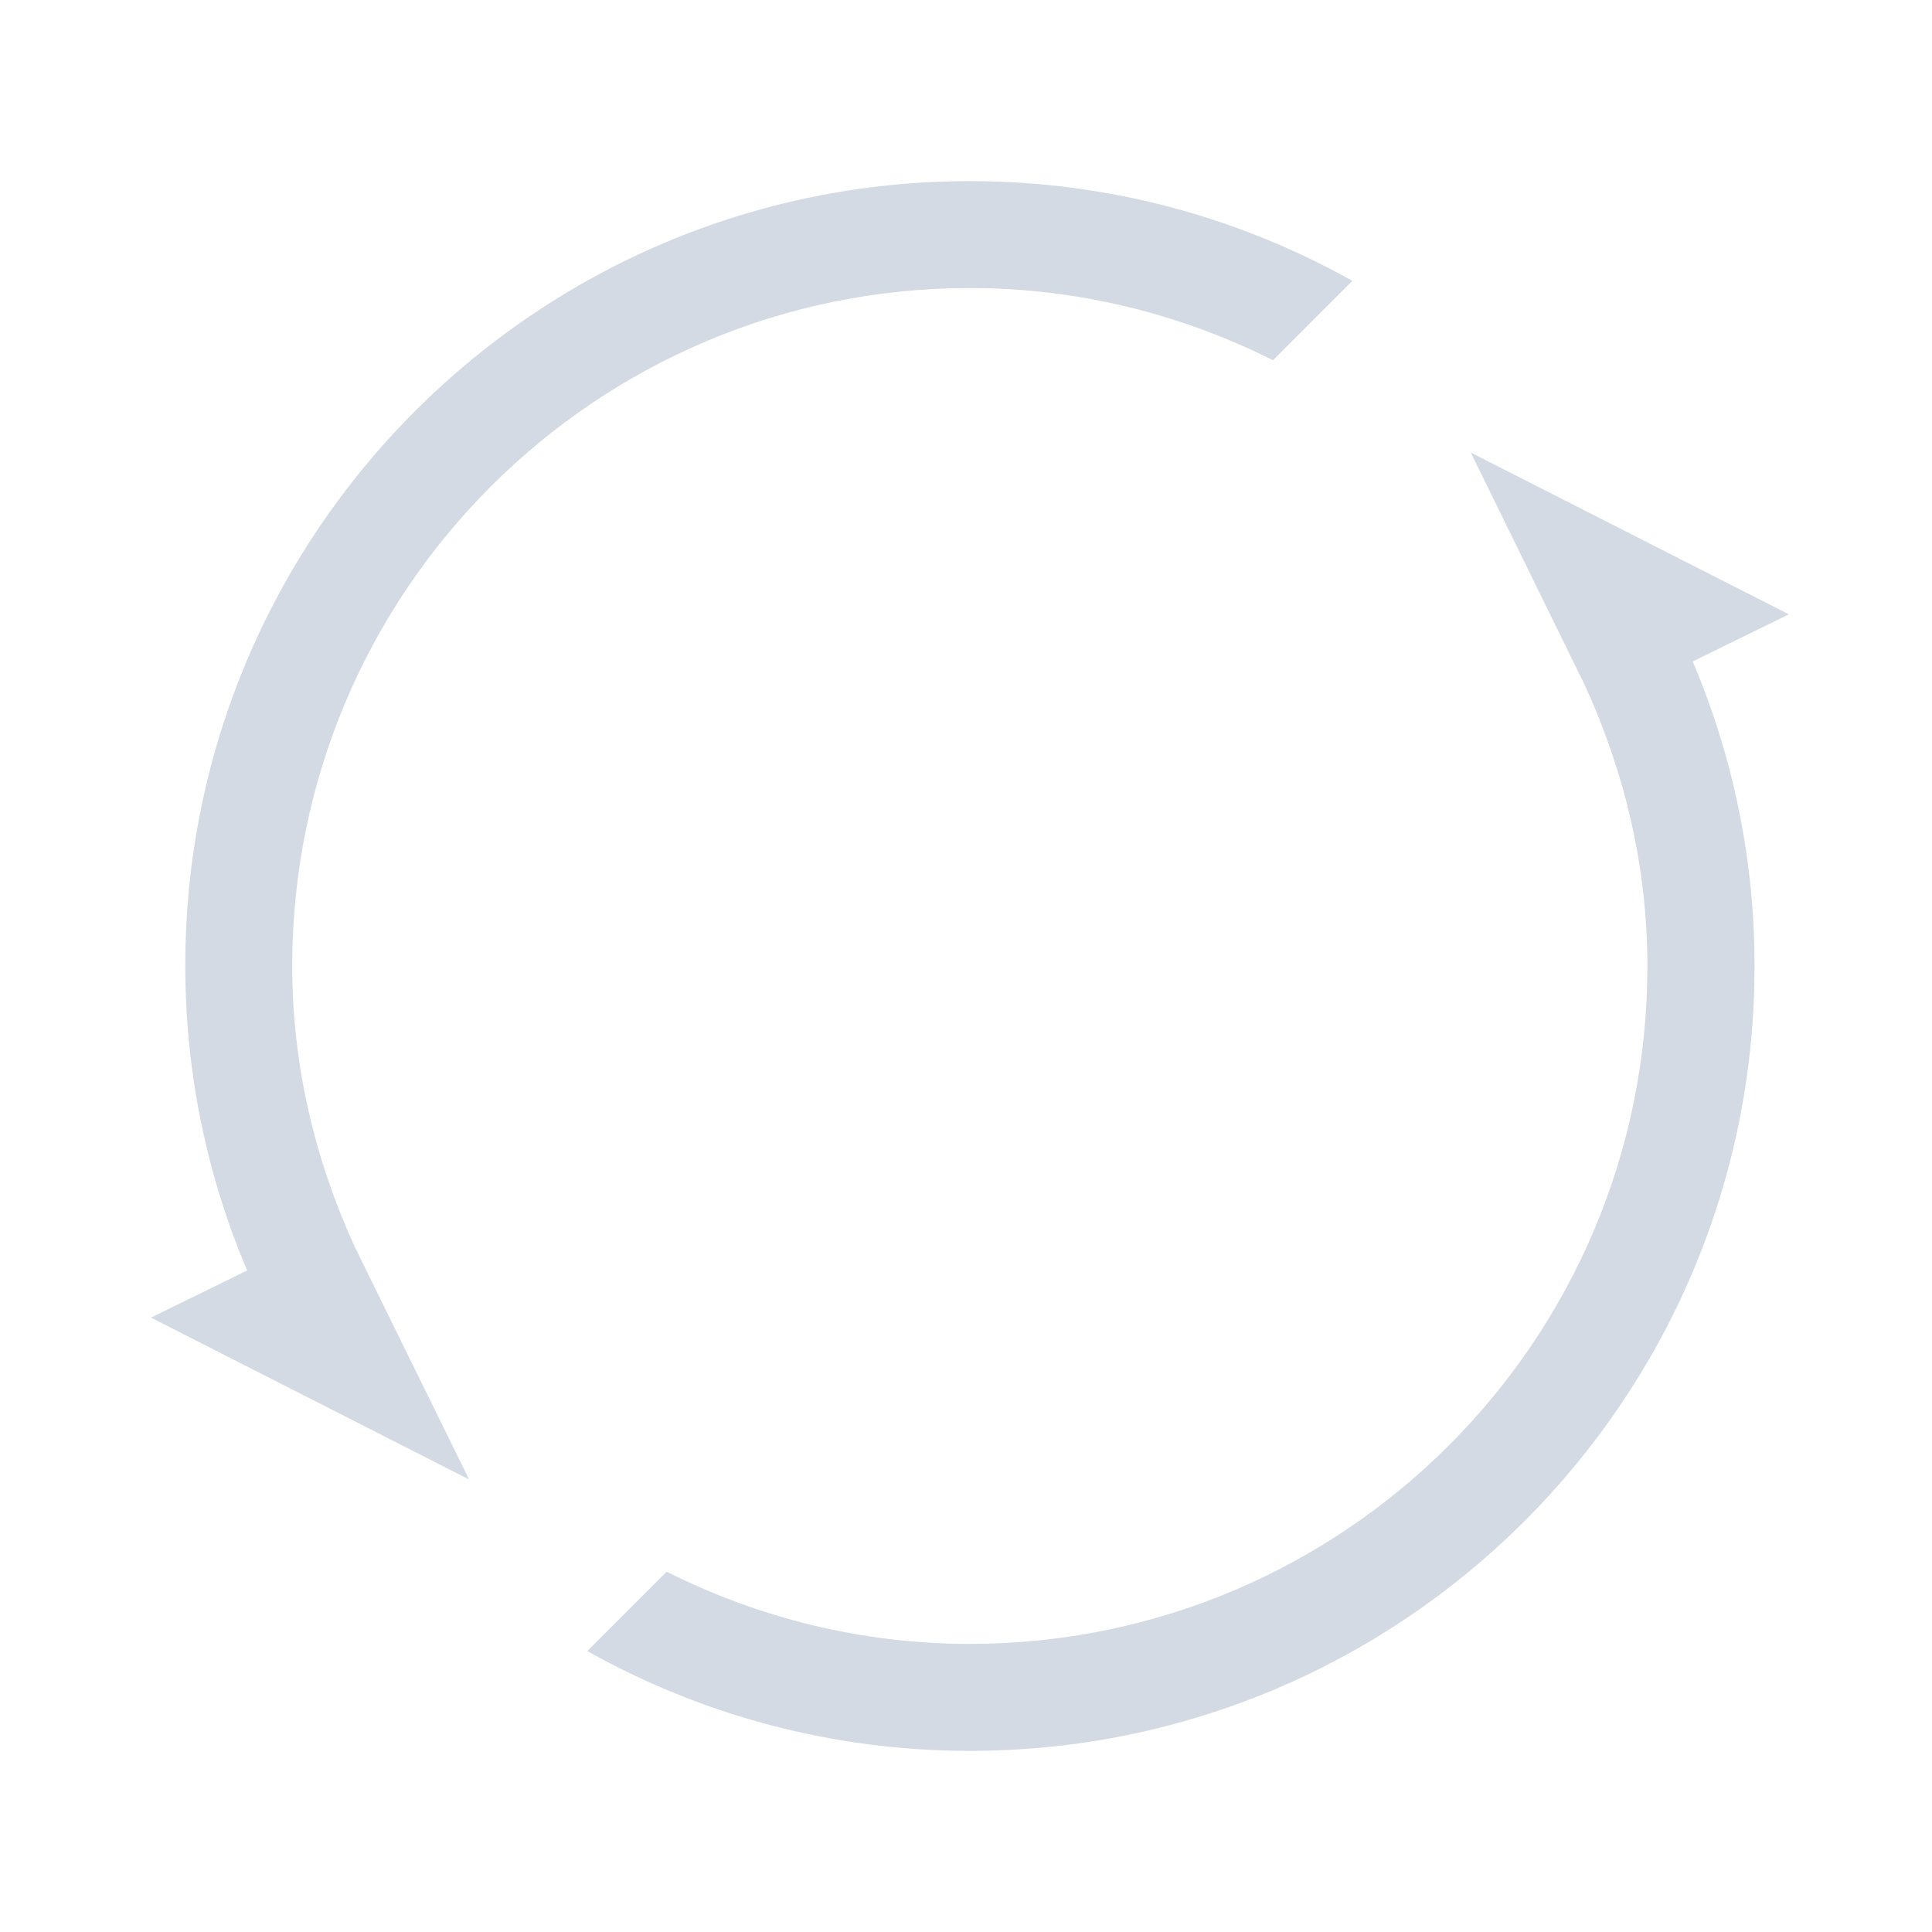 <?xml version="1.0" encoding="UTF-8" standalone="no"?>
<svg
   xmlns:dc="http://purl.org/dc/elements/1.1/"
   xmlns:cc="http://creativecommons.org/ns#"
   xmlns:rdf="http://www.w3.org/1999/02/22-rdf-syntax-ns#"
   xmlns:svg="http://www.w3.org/2000/svg"
   xmlns="http://www.w3.org/2000/svg"
   xmlns:sodipodi="http://sodipodi.sourceforge.net/DTD/sodipodi-0.dtd"
   xmlns:inkscape="http://www.inkscape.org/namespaces/inkscape"
   sodipodi:docname="restart_primary.svg"
   inkscape:version="1.0.2 (e86c870879, 2021-01-15)"
   width="32"
   height="32"
   viewBox="0 0 32 32"
   version="1.1"
   id="SVGRoot">
  <defs
     id="defs993" />
  <sodipodi:namedview
     inkscape:window-maximized="1"
     inkscape:window-y="0"
     inkscape:window-x="0"
     inkscape:window-height="1007"
     inkscape:window-width="1920"
     showgrid="true"
     inkscape:document-rotation="0"
     inkscape:current-layer="layer1"
     inkscape:document-units="px"
     inkscape:cy="16.048607"
     inkscape:cx="47.5"
     inkscape:zoom="8"
     inkscape:pageshadow="2"
     inkscape:pageopacity="0.0"
     borderopacity="1.0"
     bordercolor="#666666"
     pagecolor="#ffffff"
     id="base">
    <inkscape:grid
       originy="27.425"
       originx="43.275"
       type="xygrid"
       id="grid1563" />
  </sodipodi:namedview>
  <g
     transform="translate(43.275,27.425)"
     id="layer1"
     inkscape:groupmode="layer"
     inkscape:label="Layer 1">
    <g
       id="system-reboot-3"
       transform="translate(-90.275,-27.425)">
      <g
         id="g1644">
        <path
           style="color:#000000;overflow:visible;opacity:0;fill:none;fill-opacity:1;stroke-width:1.067"
           id="path940-6"
           overflow="visible"
           d="M 63,0 C 54.171,0 47,7.171 47,16 47,24.829 54.171,32 63,32 71.828,32 79,24.829 79,16 79,7.172 71.829,0 63,0 Z"
           inkscape:connector-curvature="0" />
      </g>
    </g>
    <path
       d="m -18.914,-19.929 5.268,2.679 -1.592,0.781 c 0.656,1.55 1.024,3.253 1.024,5.044 0,7.178 -5.819,13 -13,13 -2.3,0 -4.46,-0.604 -6.334,-1.653 l 1.315,-1.315 c 1.511,0.758 3.211,1.196 5.019,1.196 6.201,0 11.225,-5.027 11.225,-11.226 0,-1.663 -0.385,-3.231 -1.035,-4.65 z m -8.477,2.758 z m 0,0 z m 0.181,-5.483 c -6.201,0 -11.225,5.028 -11.225,11.229 0,1.663 0.385,3.23 1.035,4.65 l 1.894,3.854 -5.268,-2.68 1.592,-0.781 c -0.656,-1.55 -1.024,-3.253 -1.024,-5.043 -0.003,-7.179 5.819,-13 12.997,-13 2.3,0 4.46,0.603 6.334,1.652 l -1.315,1.315 c -1.511,-0.758 -3.214,-1.196 -5.019,-1.196 z"
       id="path4-9"
       sodipodi:nodetypes="cccssccsscccccccccccccccccccccccccccsscccccscc"
       style="fill:#d3dae3;fill-opacity:1;stroke-width:0.028" />
  </g>
</svg>
